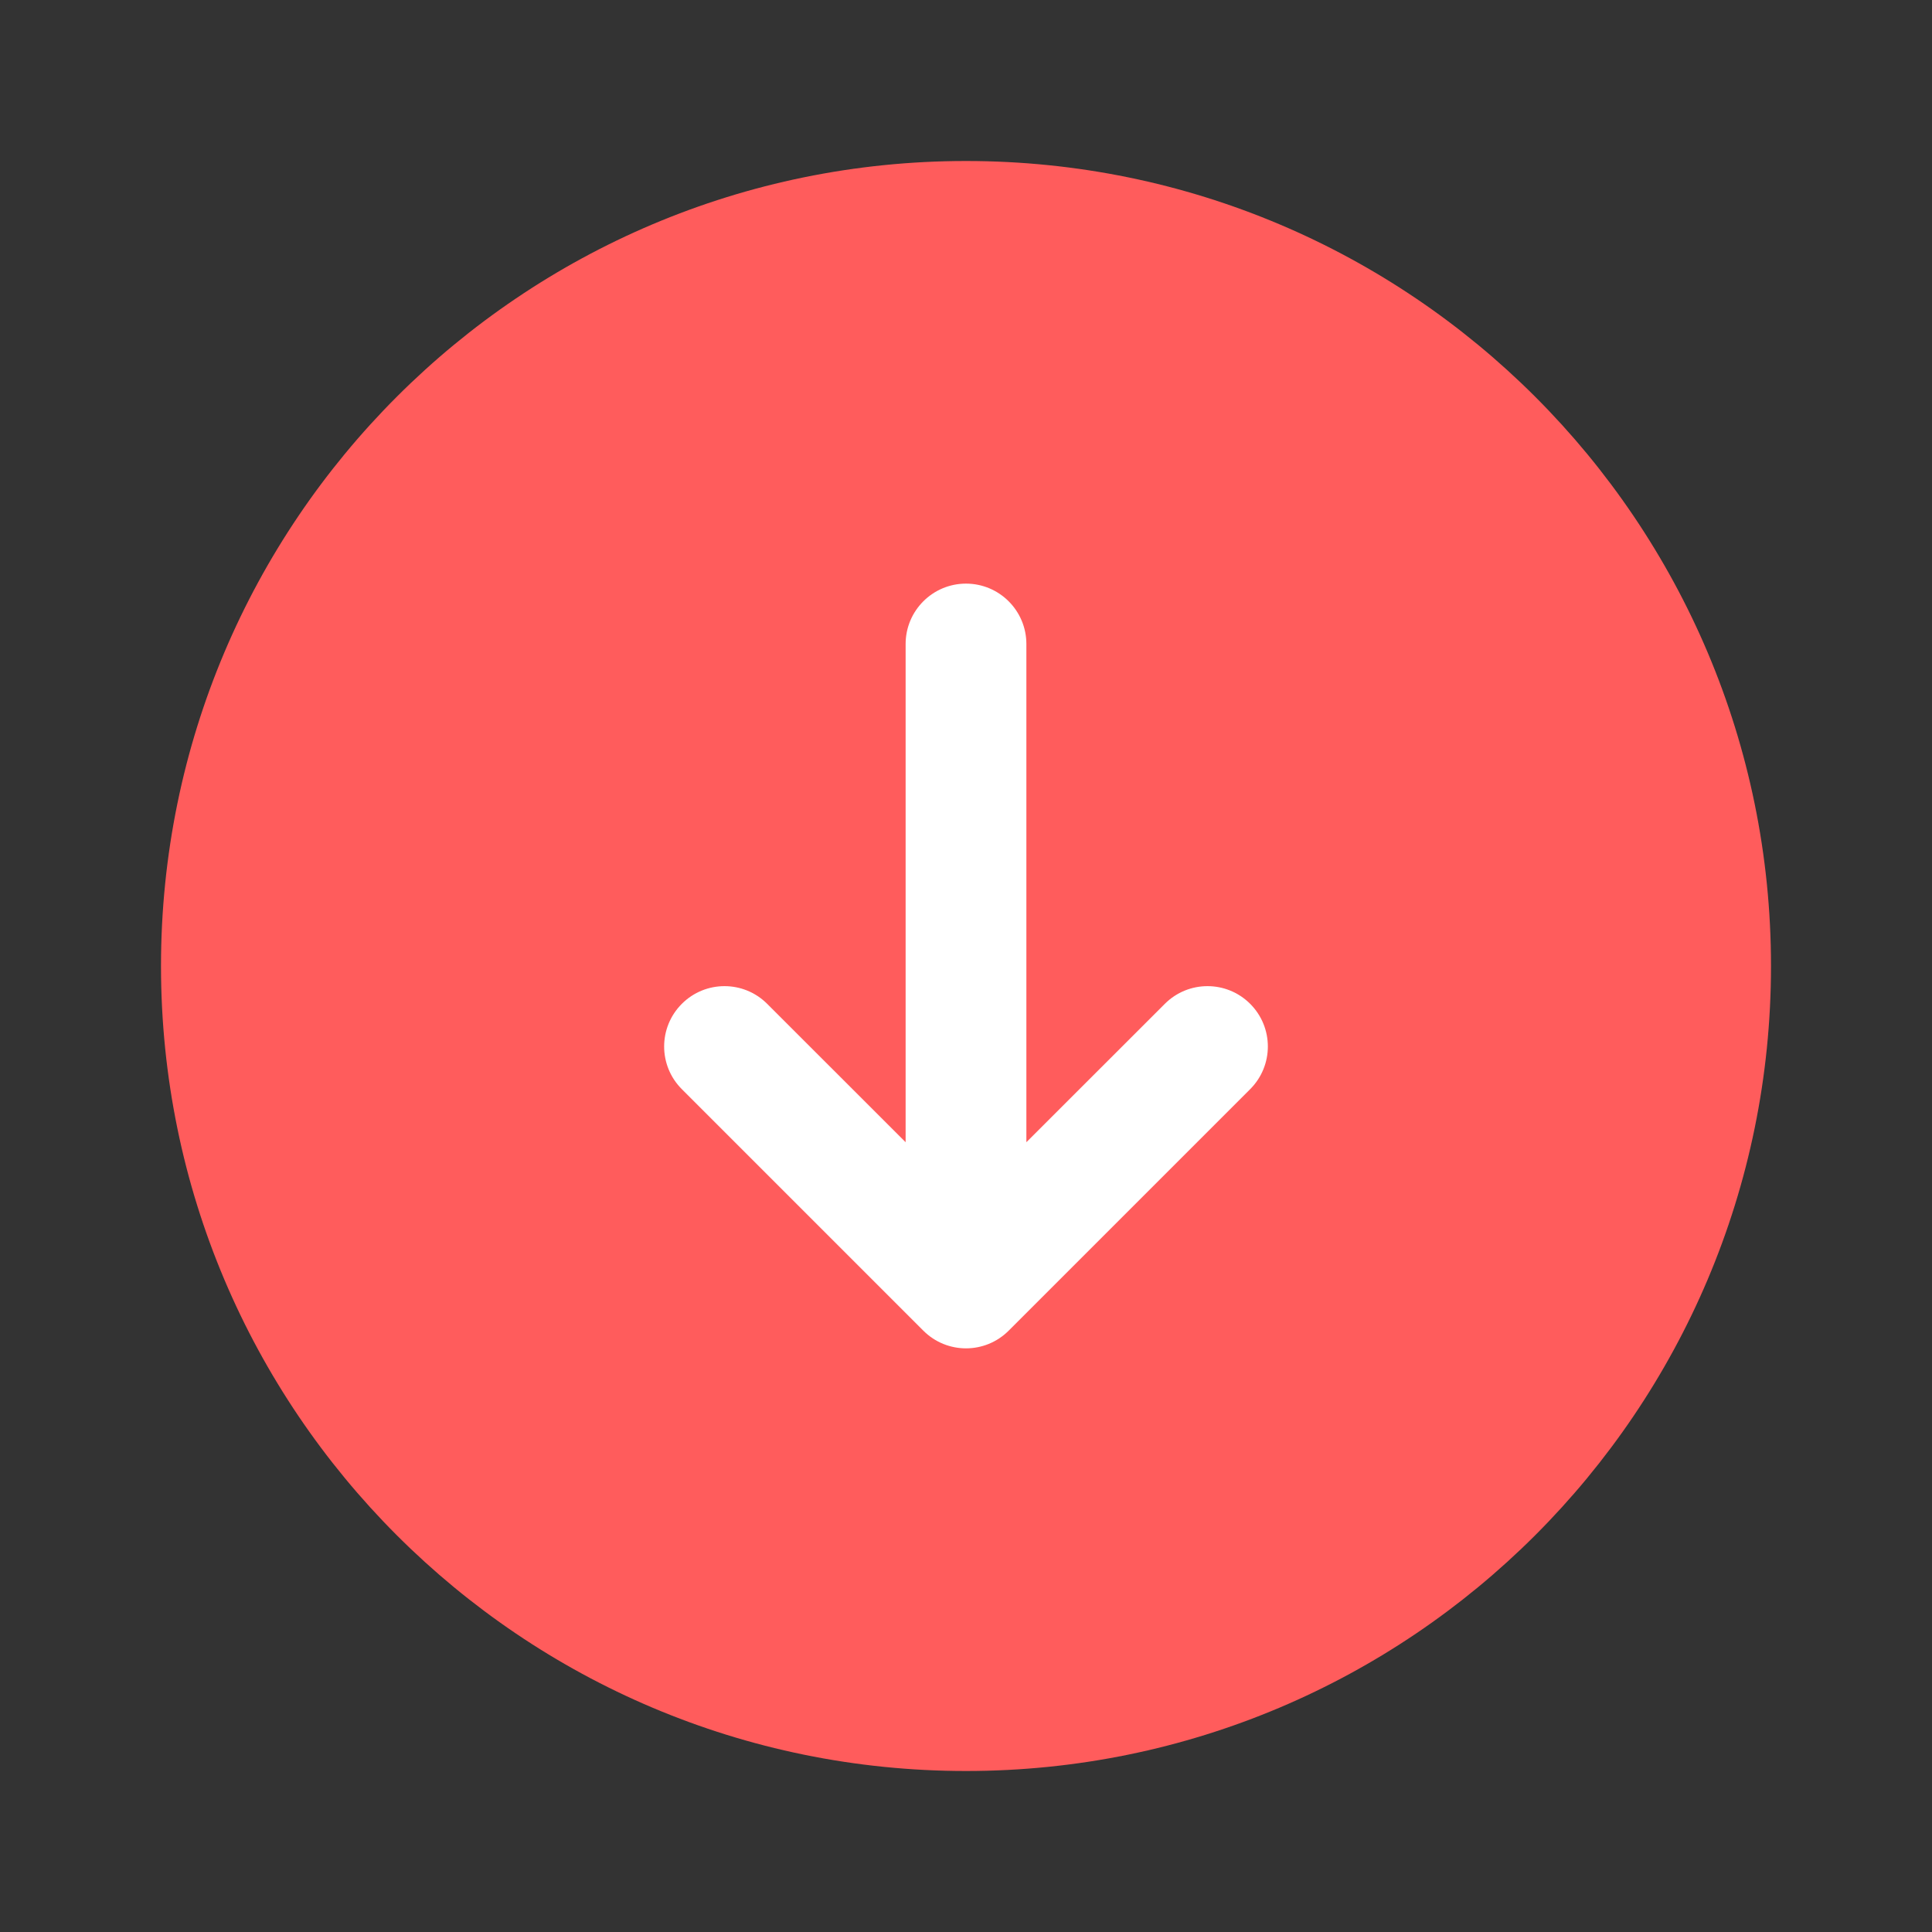 <svg width="24" height="24" viewBox="0 0 24 24" fill="none" xmlns="http://www.w3.org/2000/svg">
<rect x="0" y="0" width="24" height="24" fill="#333333" stroke="none"/>
<path d="M2 12C2 17.523 6.477 22 12 22C17.523 22 22 17.523 22 12C22 6.477 17.523 2 12 2C6.477 2 2 6.477 2 12Z" fill="#FF5C5C"/>
<path fill-rule="evenodd" clip-rule="evenodd" d="M12.53 16.53C12.237 16.823 11.763 16.823 11.47 16.53L8.47 13.53C8.177 13.237 8.177 12.763 8.47 12.47C8.763 12.177 9.237 12.177 9.53 12.47L11.25 14.189V8C11.25 7.586 11.586 7.25 12 7.25C12.414 7.25 12.75 7.586 12.75 8V14.189L14.47 12.47C14.763 12.177 15.237 12.177 15.53 12.47C15.823 12.763 15.823 13.237 15.53 13.53L12.53 16.53Z" fill="white"/>
</svg>
